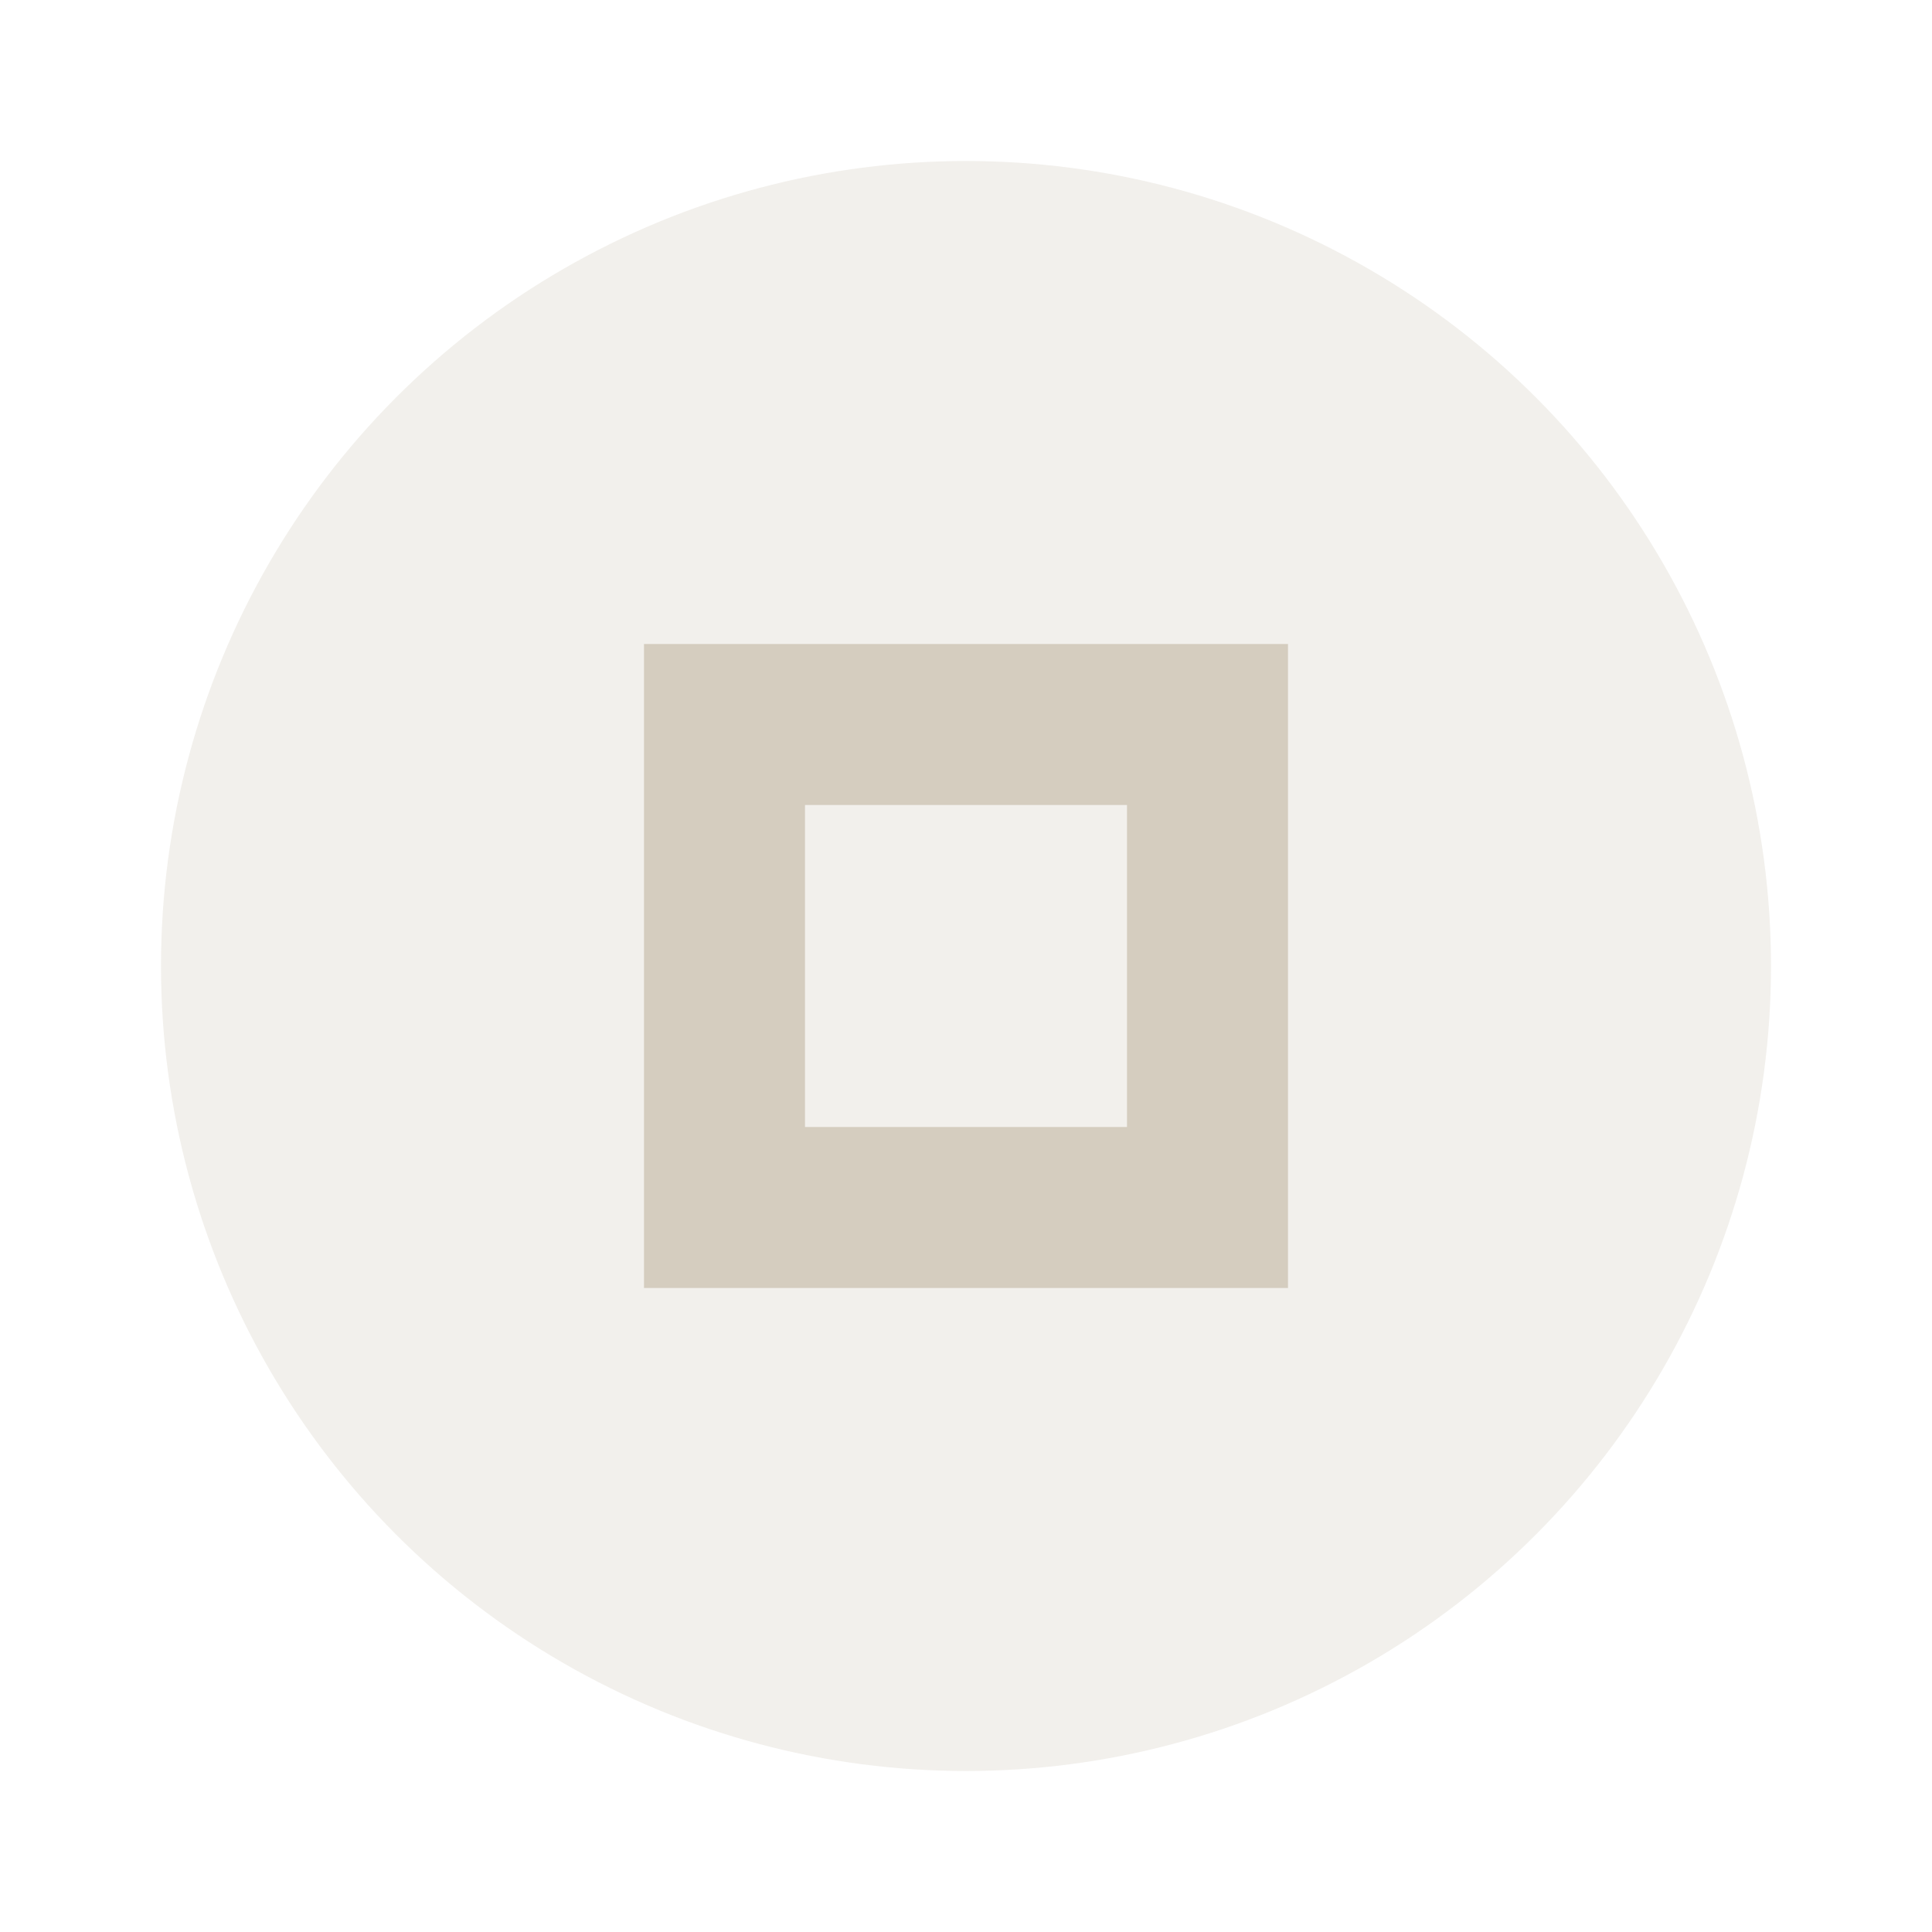 <svg xmlns="http://www.w3.org/2000/svg" width="24" height="24" viewBox="0 0 24 24" fill="#c2b5a2">
  <circle cx="12" cy="12" r="10" opacity=".2"/>
  <path d="m8 8v8h8v-8h-8zm2 2h4v4h-4v-4z" opacity=".6"/>
</svg>
